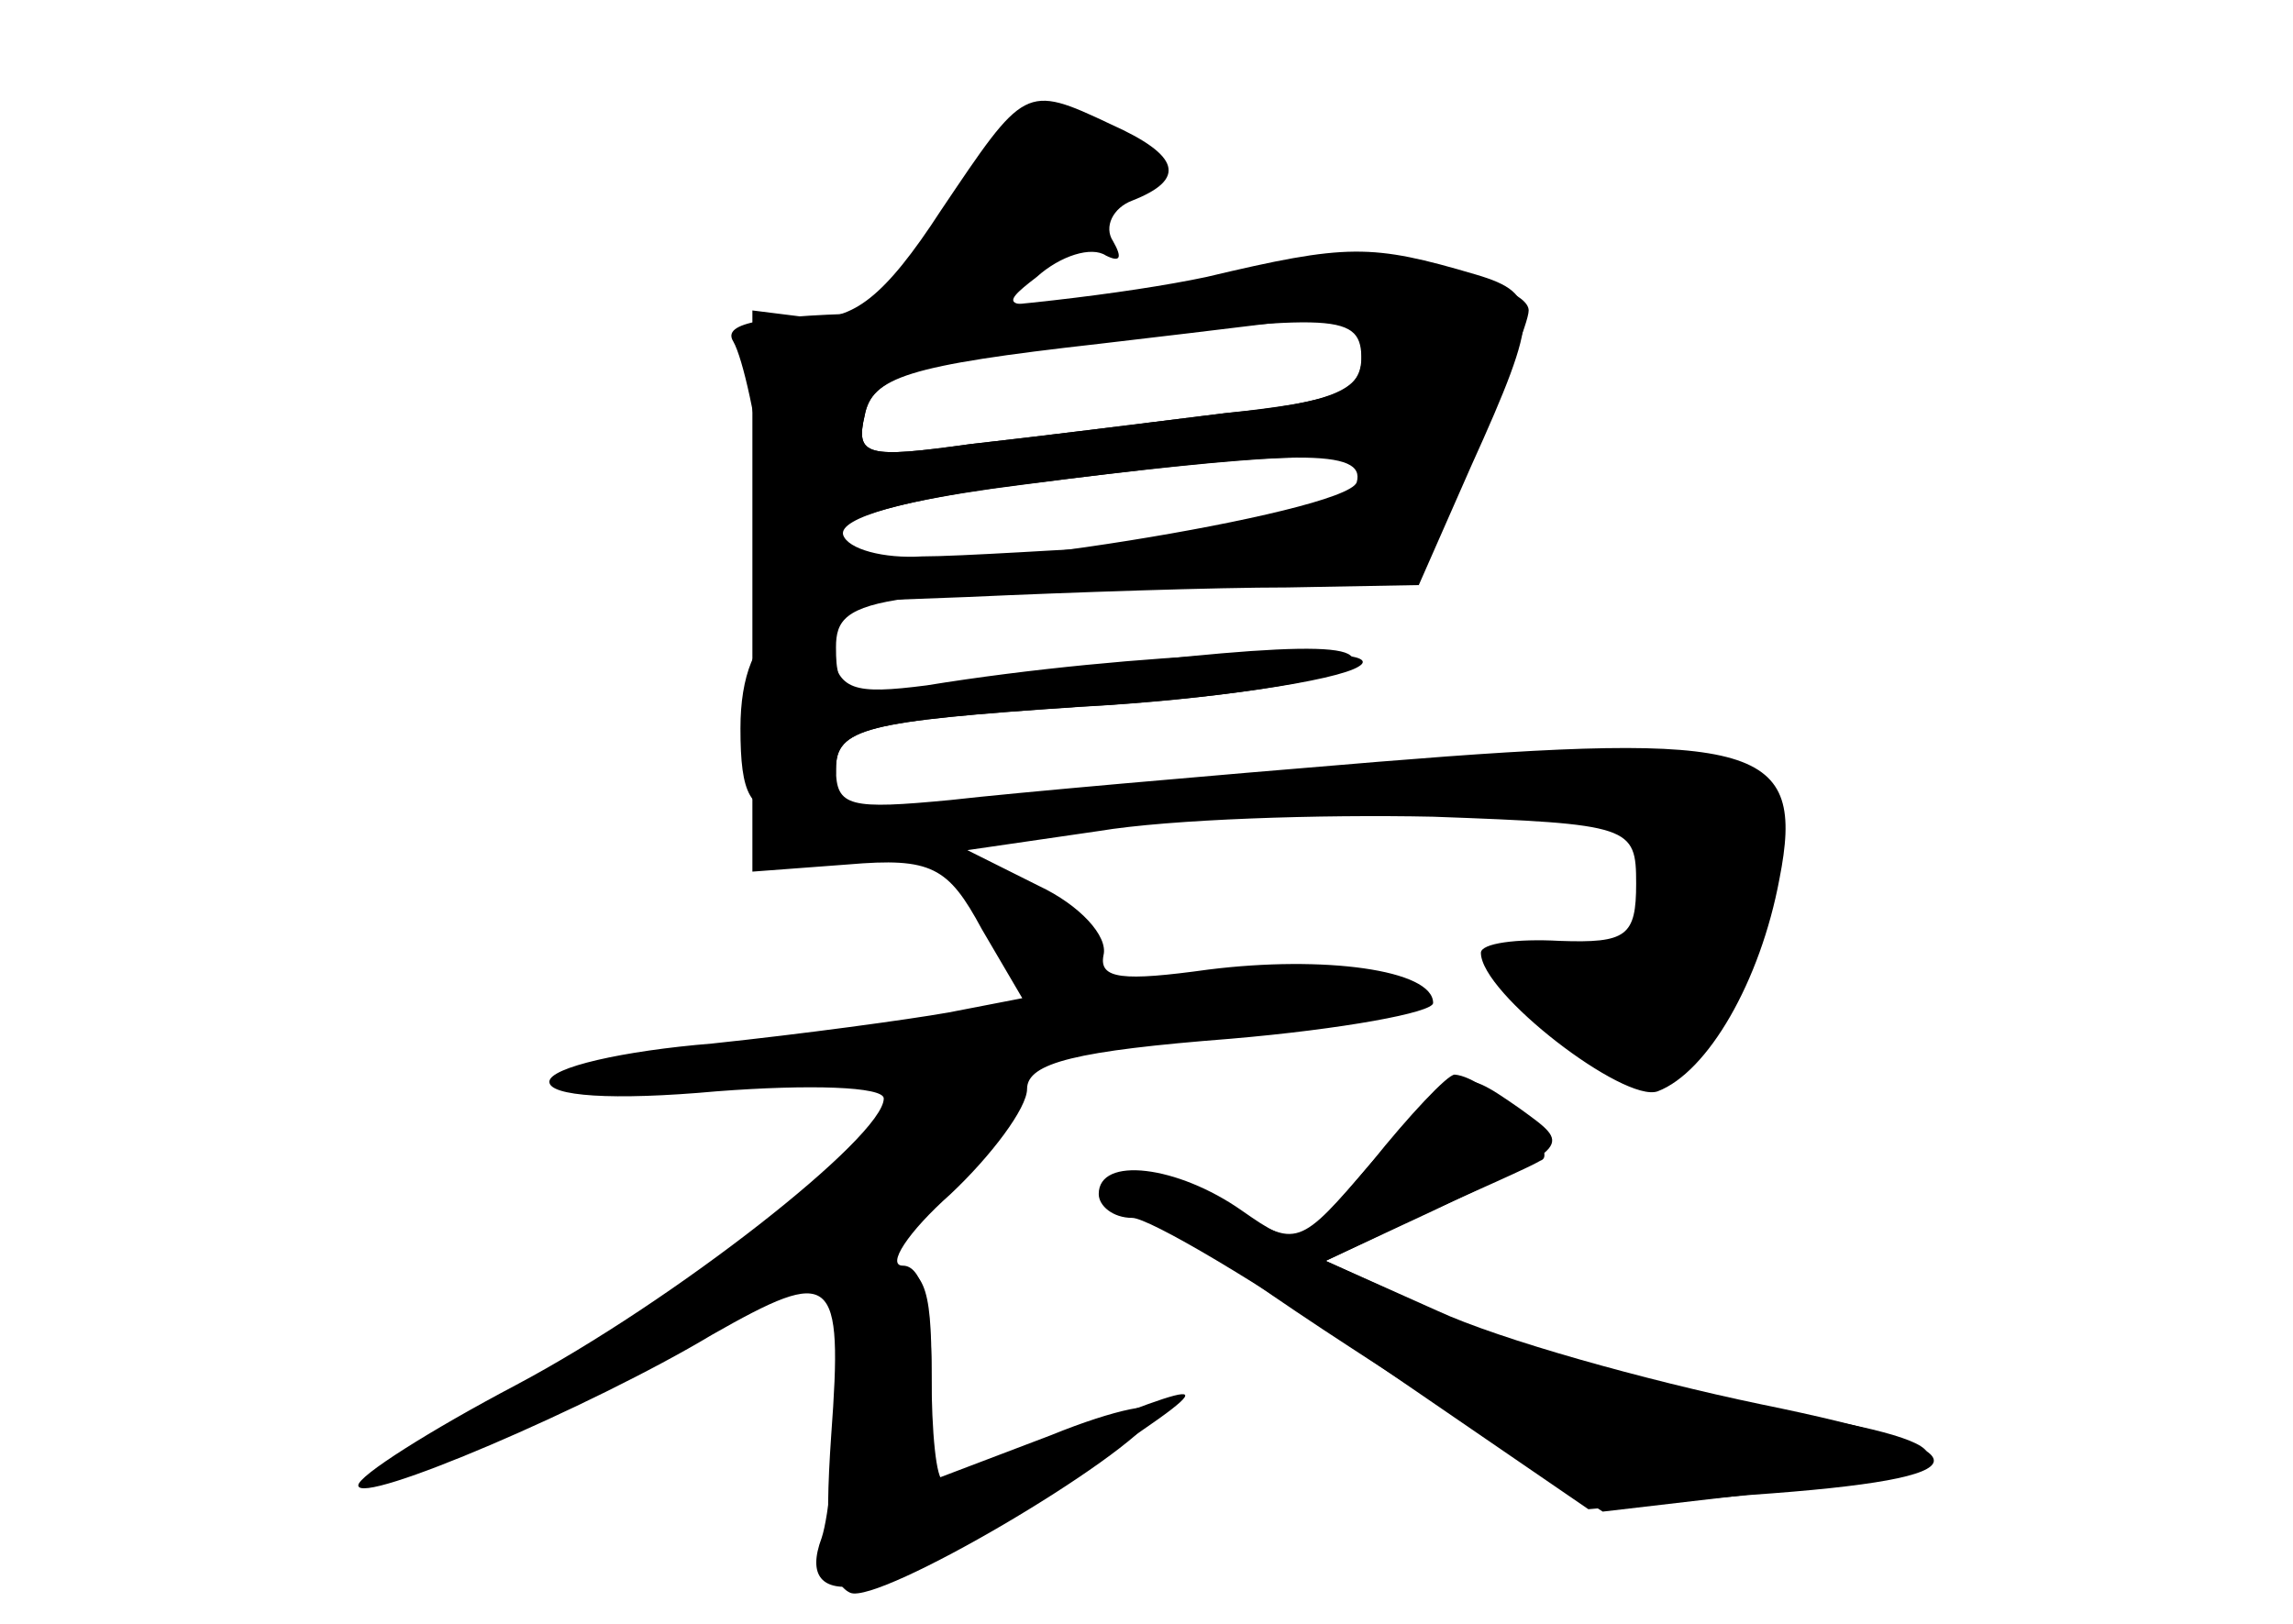 <?xml version="1.0" standalone="no"?>
<!DOCTYPE svg PUBLIC "-//W3C//DTD SVG 20010904//EN"
 "http://www.w3.org/TR/2001/REC-SVG-20010904/DTD/svg10.dtd">
<svg version="1.0" xmlns="http://www.w3.org/2000/svg"
 width="96pt" height="68pt" viewBox="0 0 96 68"
 preserveAspectRatio="xMidYMid meet">
<g transform="translate(0,68) scale(0.1,-0.1)" fill="#000000" stroke="none">
<g id="part-0" class="char-part">
  <path d="M394 592 c-24 -37 -37 -46 -55 -45 l-24 3 0 -118 0 -117 40 3 c35 3
42 -1 56 -27 l17 -29 -31 -6 c-17 -3 -61 -9 -99 -13 -37 -3 -68 -10 -68 -16 0
-6 26 -8 70 -4 39 3 70 2 70 -3 0 -16 -88 -85 -154 -120 -36 -19 -66 -38 -66
-42 0 -9 98 33 148 63 51 29 55 26 50 -42 -3 -43 -1 -62 8 -66 12 -5 116 56
128 75 3 6 -17 2 -44 -9 l-50 -19 0 45 c0 29 -4 45 -12 45 -7 0 2 14 20 30 17
16 32 36 32 44 0 11 21 16 85 21 47 4 85 11 85 15 0 14 -46 20 -94 14 -36 -5
-46 -4 -44 6 2 8 -10 21 -27 29 l-30 15 55 8 c30 5 93 7 140 6 83 -3 85 -4 85
-28 0 -22 -4 -25 -32 -24 -18 1 -33 -1 -33 -5 0 -17 60 -63 74 -58 21 8 43 46
51 89 11 56 -8 62 -168 49 -73 -6 -153 -13 -179 -16 -42 -4 -48 -3 -48 13 0
17 12 20 102 26 56 3 107 11 113 17 10 12 -38 9 -162 -7 -50 -6 -53 -5 -53 15
0 22 15 24 198 26 41 0 43 1 67 53 14 30 25 57 25 62 0 13 -73 27 -100 20 -14
-4 -48 -10 -75 -14 -46 -6 -48 -5 -31 8 10 9 23 13 29 9 6 -3 7 -1 3 6 -4 6 0
14 8 17 23 9 20 19 -9 32 -36 17 -36 16 -71 -36z m176 -63 c0 -12 -13 -18 -57
-22 -32 -4 -80 -10 -107 -13 -43 -6 -48 -5 -44 12 3 16 18 21 88 30 111 13
120 13 120 -7z m-2 -51 c-5 -13 -181 -41 -205 -33 -32 11 -7 23 65 32 115 15
144 15 140 1z"/>
  <path d="M574 193 c-30 -36 -31 -36 -54 -20 -27 19 -60 23 -60 7 0 -5 6 -10
14 -10 7 0 53 -27 102 -61 l89 -61 68 6 c101 7 102 18 4 38 -48 10 -109 27
-135 39 l-47 21 40 19 c22 10 45 20 50 23 9 3 -22 35 -36 36 -3 0 -19 -17 -35
-37z"/>
</g>
<g id="part-1" class="char-part">
  <path d="M420 621 c0 -5 -12 -23 -26 -40 -32 -38 -16 -40 43 -6 46 28 53 39
27 49 -23 9 -44 7 -44 -3z"/>
</g>
<g id="part-2" class="char-part">
  <path d="M505 564 c-33 -7 -93 -14 -133 -15 -52 -1 -70 -4 -65 -12 4 -7 10
-34 13 -61 l5 -49 80 3 c44 2 104 4 134 4 l55 1 22 50 c29 64 29 72 2 80 -44
13 -54 13 -113 -1z m65 -33 c0 -15 -10 -19 -57 -24 -32 -4 -80 -10 -107 -13
-43 -6 -48 -5 -44 12 3 16 18 21 98 30 52 6 98 12 103 12 4 1 7 -6 7 -17z m0
-48 c-1 -21 -21 -28 -85 -31 -38 -2 -83 -5 -99 -5 -16 -1 -31 3 -33 9 -2 7 26
15 74 21 103 13 143 15 143 6z"/>
</g>
<g id="part-3" class="char-part">
  <path d="M328 419 c-12 -7 -18 -22 -18 -44 0 -28 4 -35 20 -35 13 0 20 7 20
18 0 17 12 20 101 26 56 3 109 11 118 17 16 10 -95 6 -181 -8 -31 -4 -37 -2
-40 15 -2 17 -7 19 -20 11z"/>
</g>
<g id="part-4" class="char-part">
  <path d="M574 193 c-30 -35 -31 -36 -57 -19 -14 10 -33 16 -42 14 -10 -2 27
-31 90 -72 l106 -69 60 7 c97 10 101 21 13 35 -44 7 -104 24 -134 38 l-55 25
45 21 c59 28 58 27 36 43 -26 18 -26 18 -62 -23z"/>
  <path d="M350 101 c0 -27 -3 -56 -6 -65 -12 -32 25 -26 87 14 82 53 84 56 21
31 -29 -12 -55 -21 -57 -21 -3 0 -5 20 -5 45 0 38 -3 45 -20 45 -17 0 -20 -7
-20 -49z"/>
</g>
</g>
</svg>